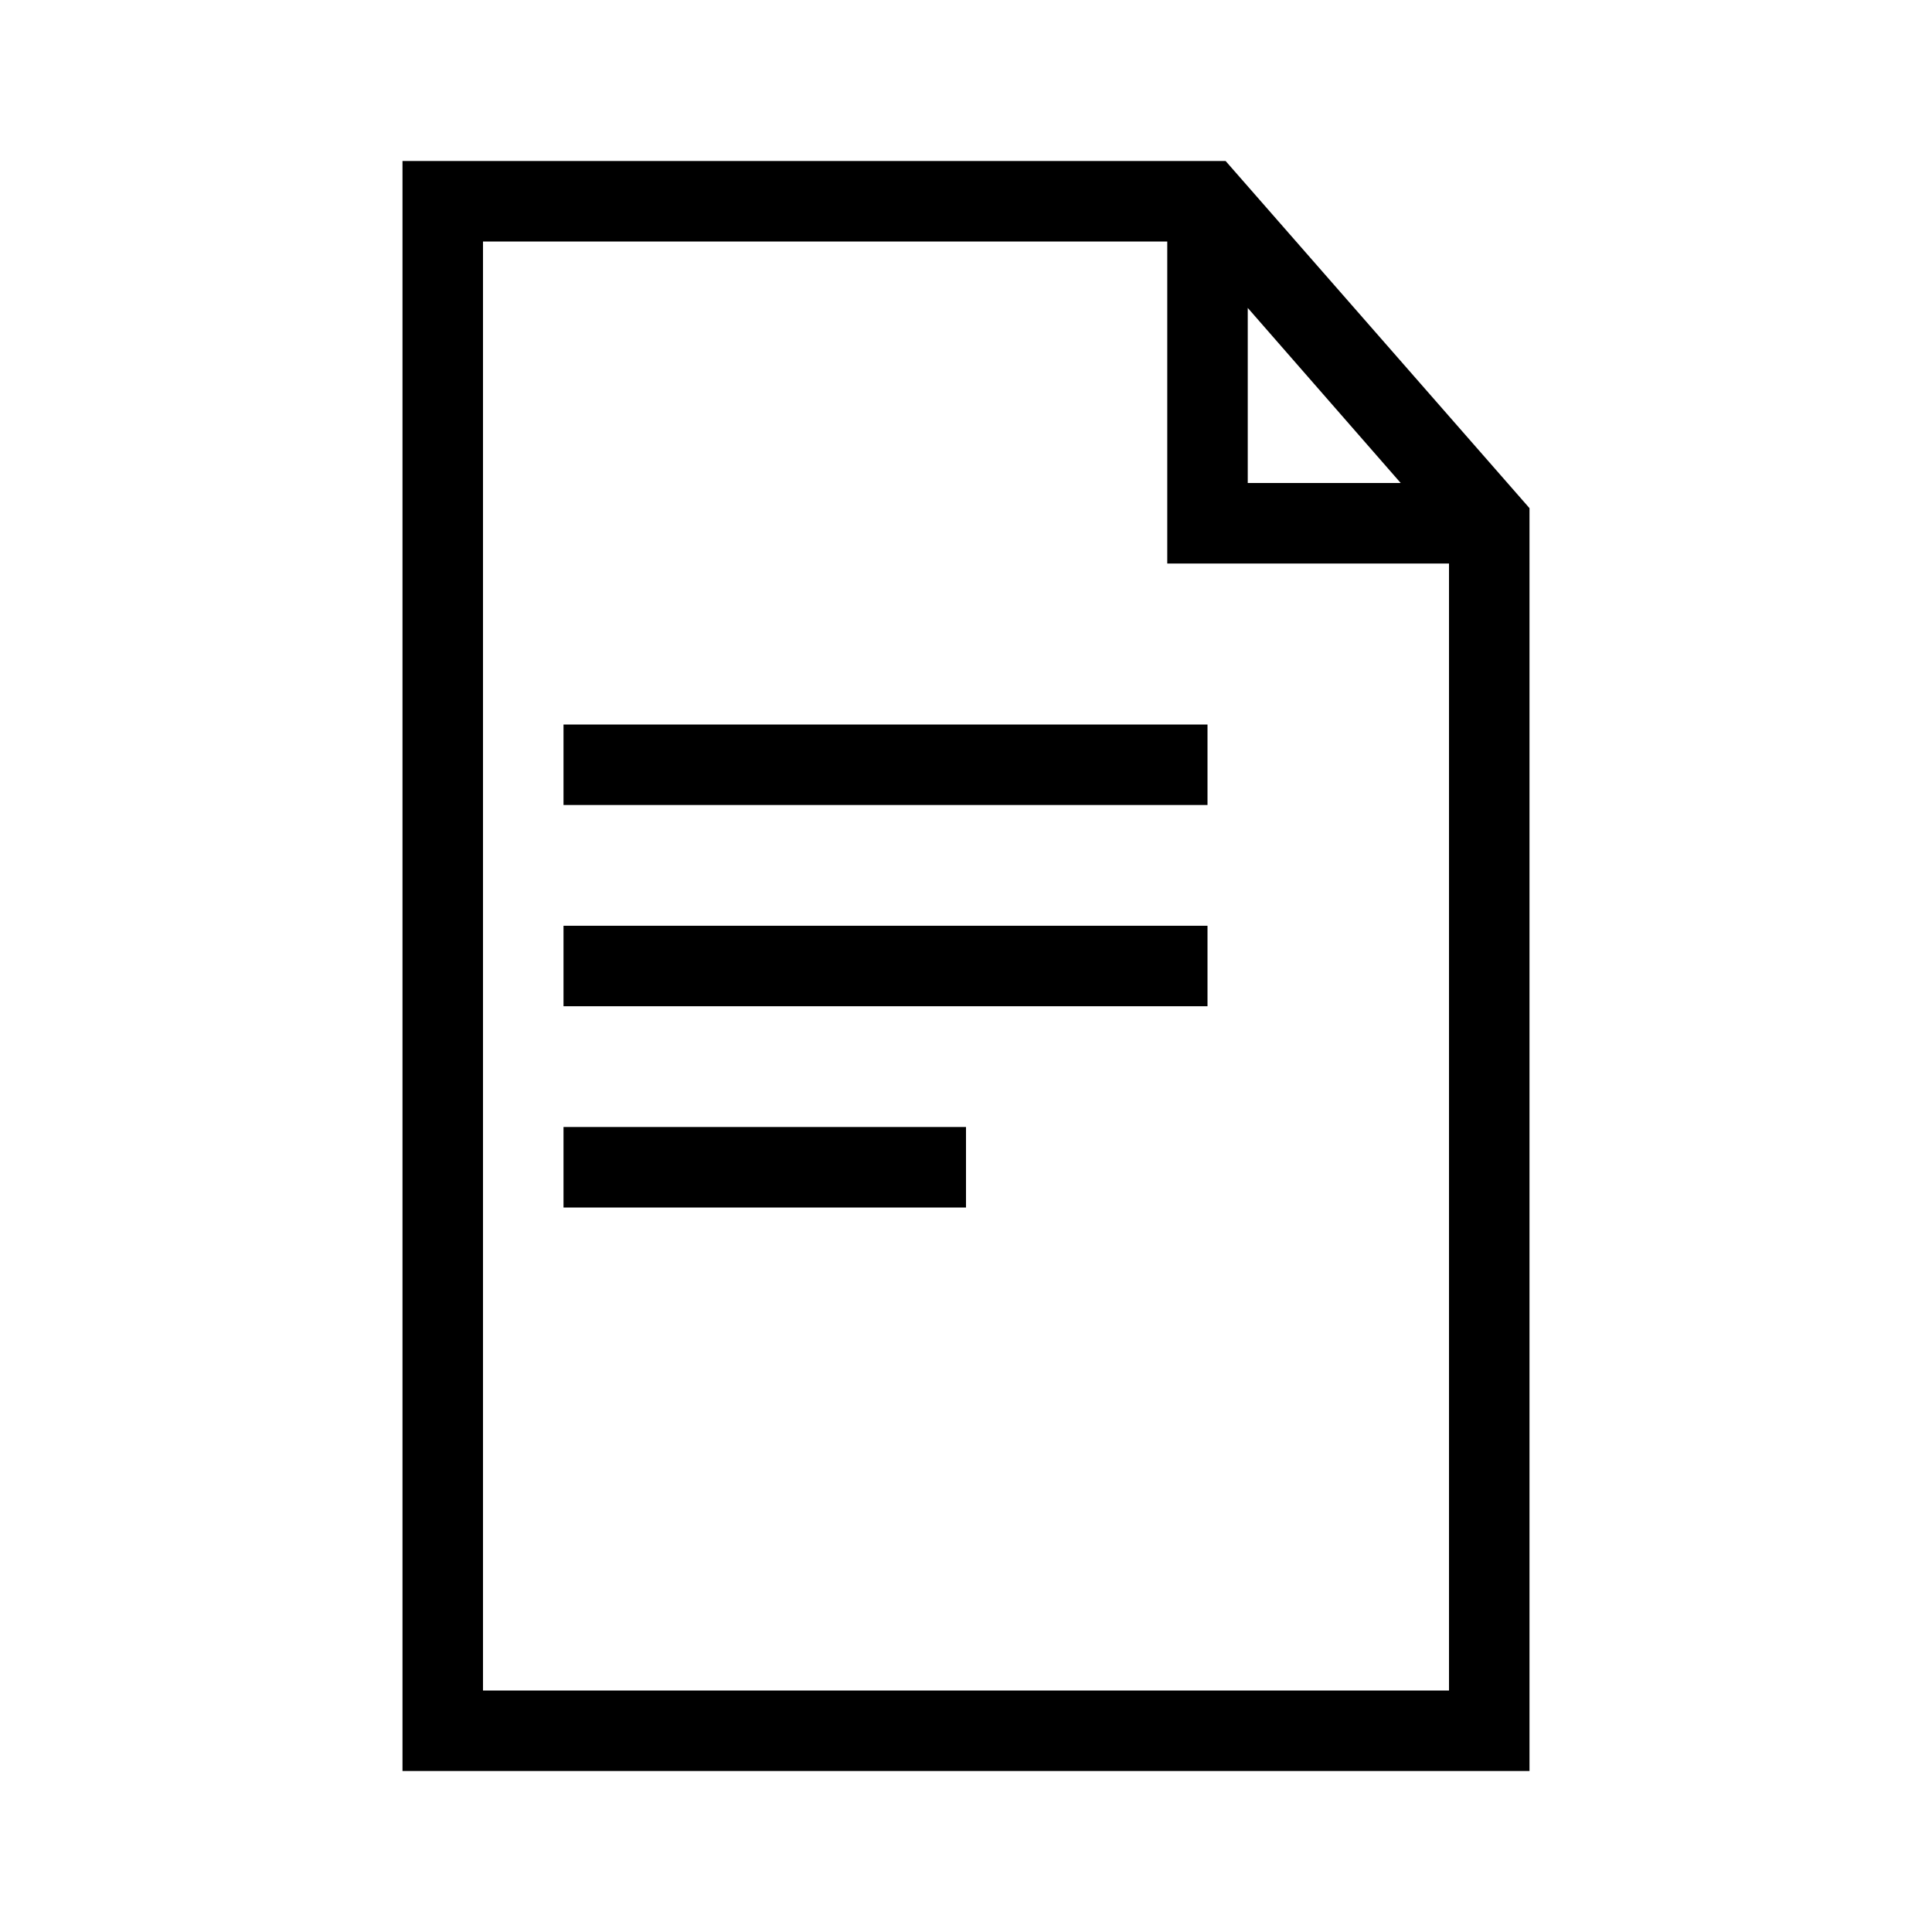 <?xml version="1.0" encoding="UTF-8"?>
<svg xmlns="http://www.w3.org/2000/svg" viewBox="0 0 192 192"><path d="M121.8 16H40v160h112V50.5L121.8 16zm2.2 14.6L139.2 48H124V30.6zM48 168V24h68v32h28v112H48z" fill="rgba(0,0,0,1)"/><path d="M56 72h64v8H56zM56 92h64v8H56zM56 112h40v8H56z" fill="rgba(0,0,0,1)"/></svg>
